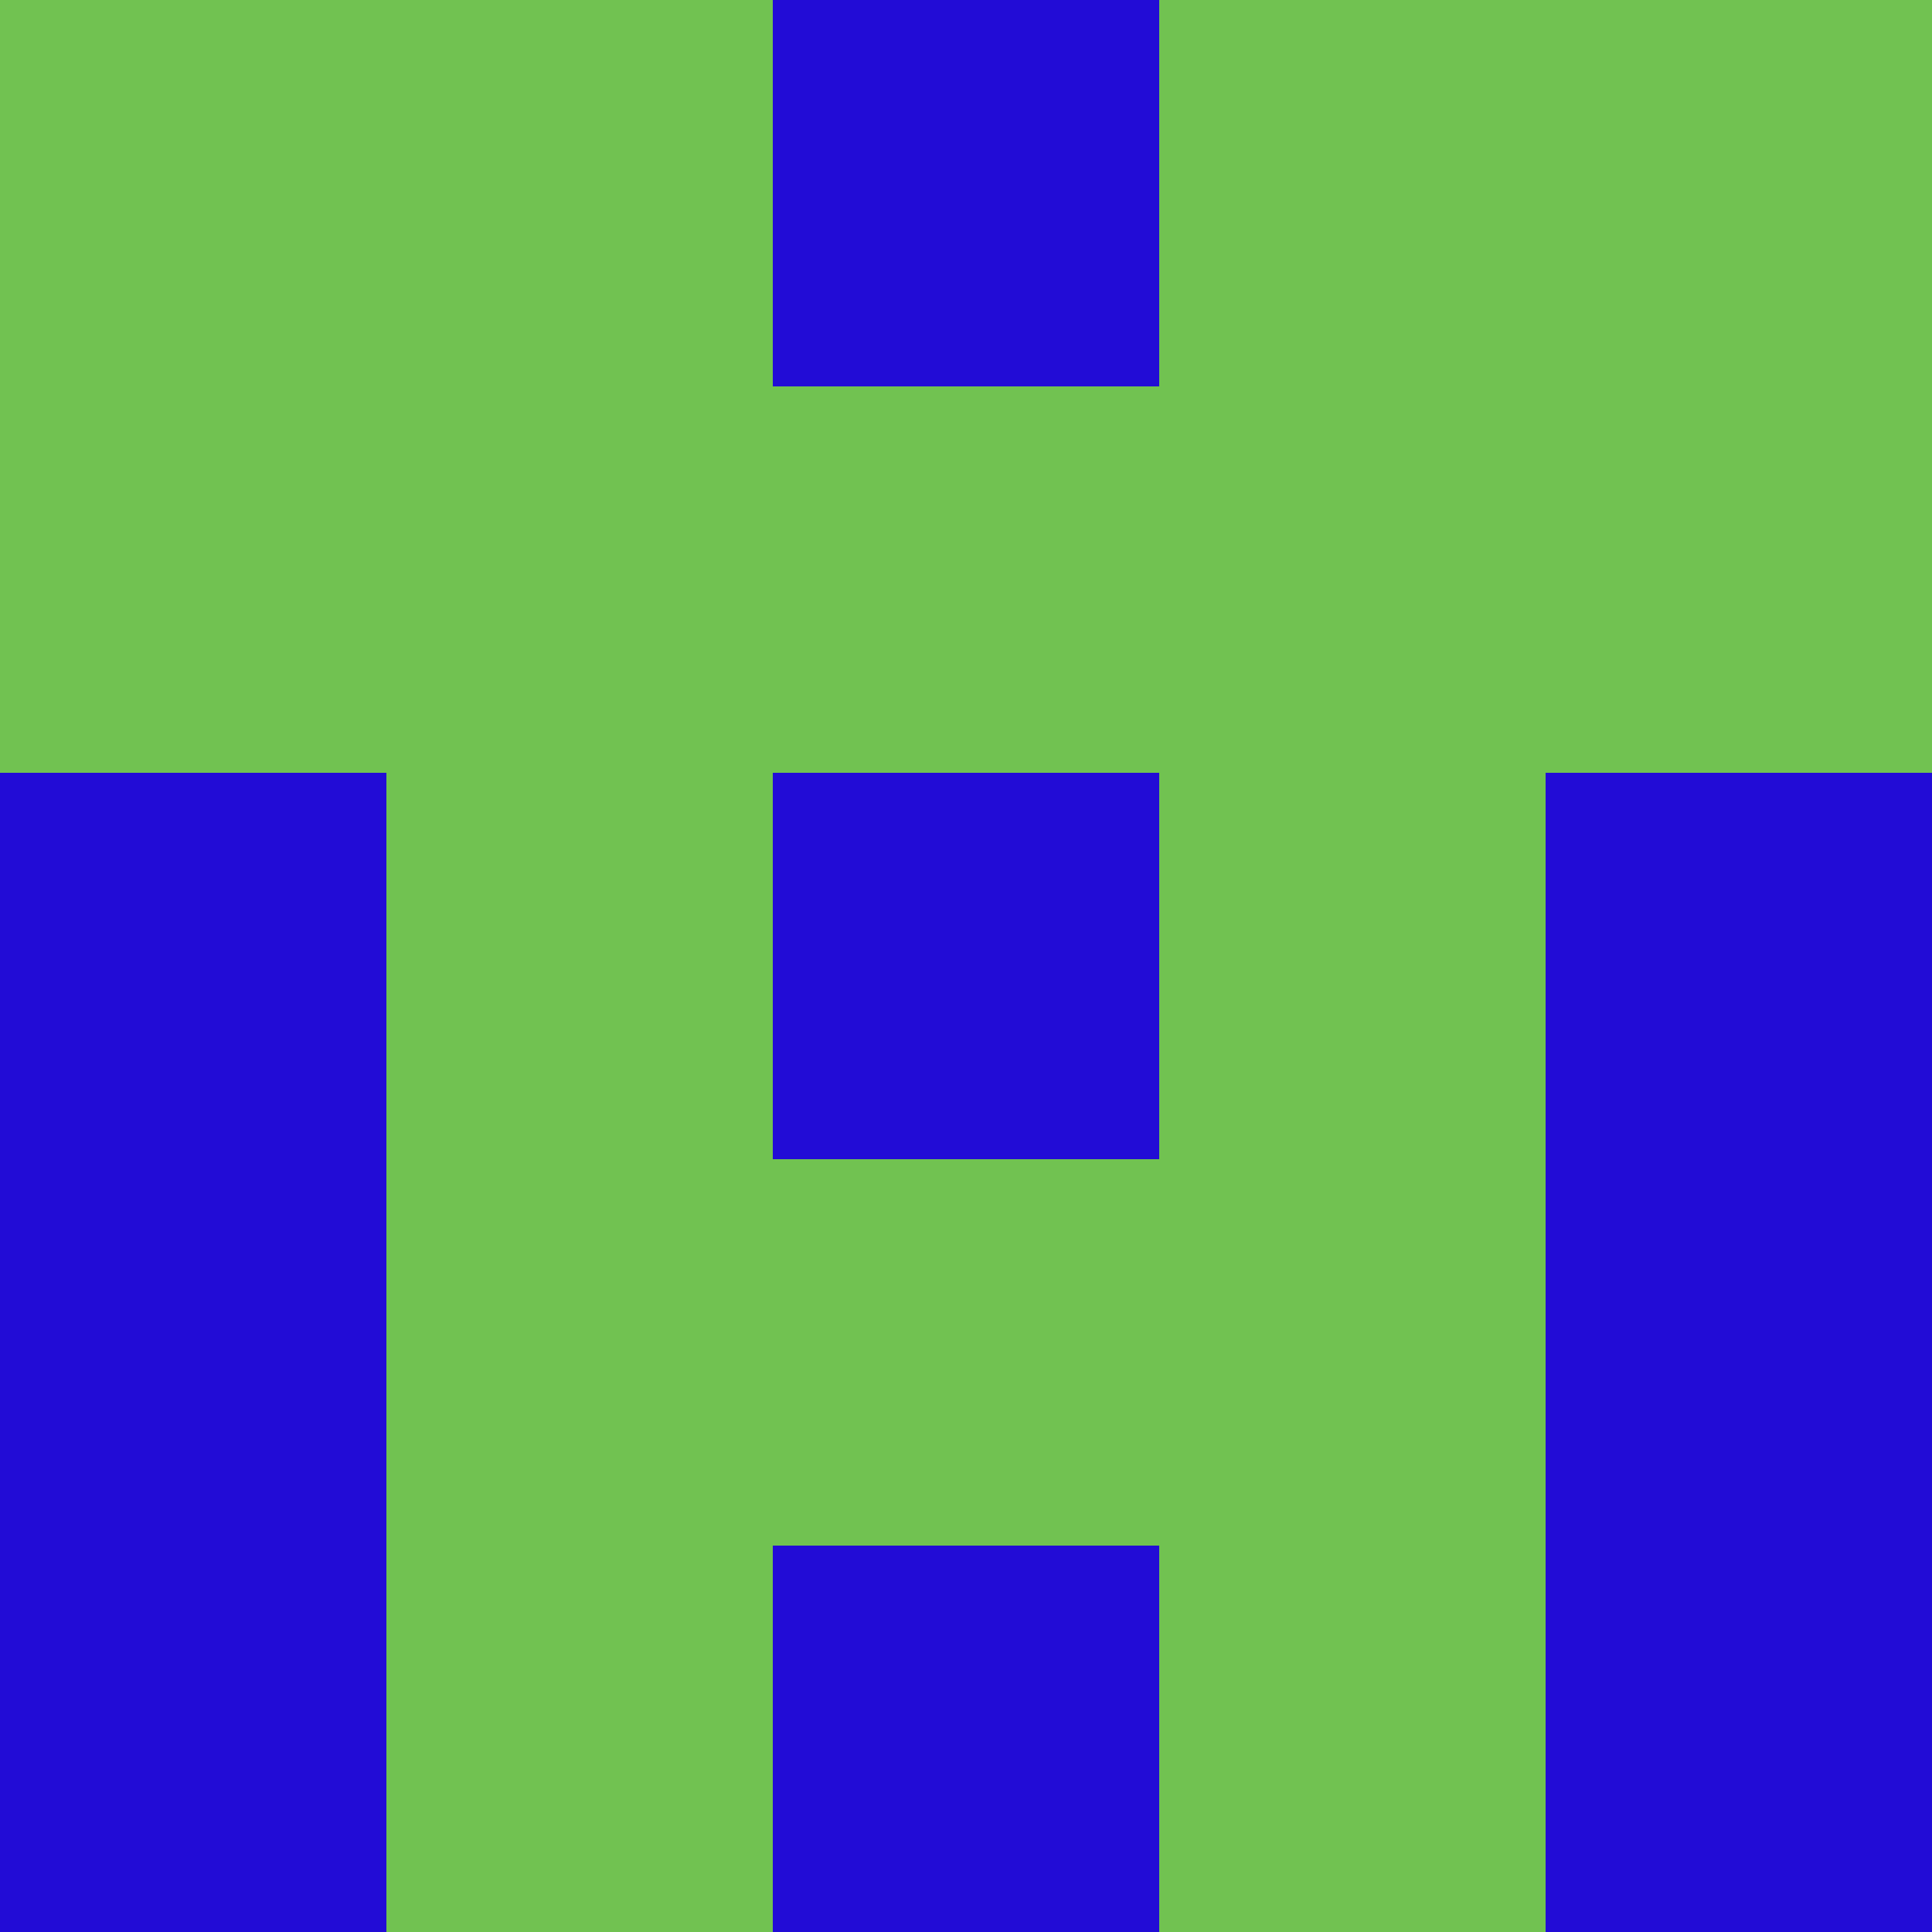 <?xml version="1.0" encoding="utf-8"?>
<!DOCTYPE svg PUBLIC "-//W3C//DTD SVG 20010904//EN"
"http://www.w3.org/TR/2001/REC-SVG-20010904/DTD/svg10.dtd">
<svg viewBox="0 0 5 5" height="100" width="100" xml:lang="fr"
     xmlns="http://www.w3.org/2000/svg"
     xmlns:xlink="http://www.w3.org/1999/xlink">
                        <rect x="0" y="0" height="1" width="1" fill="#71C251"/>
                    <rect x="4" y="0" height="1" width="1" fill="#71C251"/>
                    <rect x="1" y="0" height="1" width="1" fill="#71C251"/>
                    <rect x="3" y="0" height="1" width="1" fill="#71C251"/>
                    <rect x="2" y="0" height="1" width="1" fill="#220CD6"/>
                                <rect x="0" y="1" height="1" width="1" fill="#71C251"/>
                    <rect x="4" y="1" height="1" width="1" fill="#71C251"/>
                    <rect x="1" y="1" height="1" width="1" fill="#71C251"/>
                    <rect x="3" y="1" height="1" width="1" fill="#71C251"/>
                    <rect x="2" y="1" height="1" width="1" fill="#71C251"/>
                                <rect x="0" y="2" height="1" width="1" fill="#220CD6"/>
                    <rect x="4" y="2" height="1" width="1" fill="#220CD6"/>
                    <rect x="1" y="2" height="1" width="1" fill="#71C251"/>
                    <rect x="3" y="2" height="1" width="1" fill="#71C251"/>
                    <rect x="2" y="2" height="1" width="1" fill="#220CD6"/>
                                <rect x="0" y="3" height="1" width="1" fill="#220CD6"/>
                    <rect x="4" y="3" height="1" width="1" fill="#220CD6"/>
                    <rect x="1" y="3" height="1" width="1" fill="#71C251"/>
                    <rect x="3" y="3" height="1" width="1" fill="#71C251"/>
                    <rect x="2" y="3" height="1" width="1" fill="#71C251"/>
                                <rect x="0" y="4" height="1" width="1" fill="#220CD6"/>
                    <rect x="4" y="4" height="1" width="1" fill="#220CD6"/>
                    <rect x="1" y="4" height="1" width="1" fill="#71C251"/>
                    <rect x="3" y="4" height="1" width="1" fill="#71C251"/>
                    <rect x="2" y="4" height="1" width="1" fill="#220CD6"/>
            </svg>